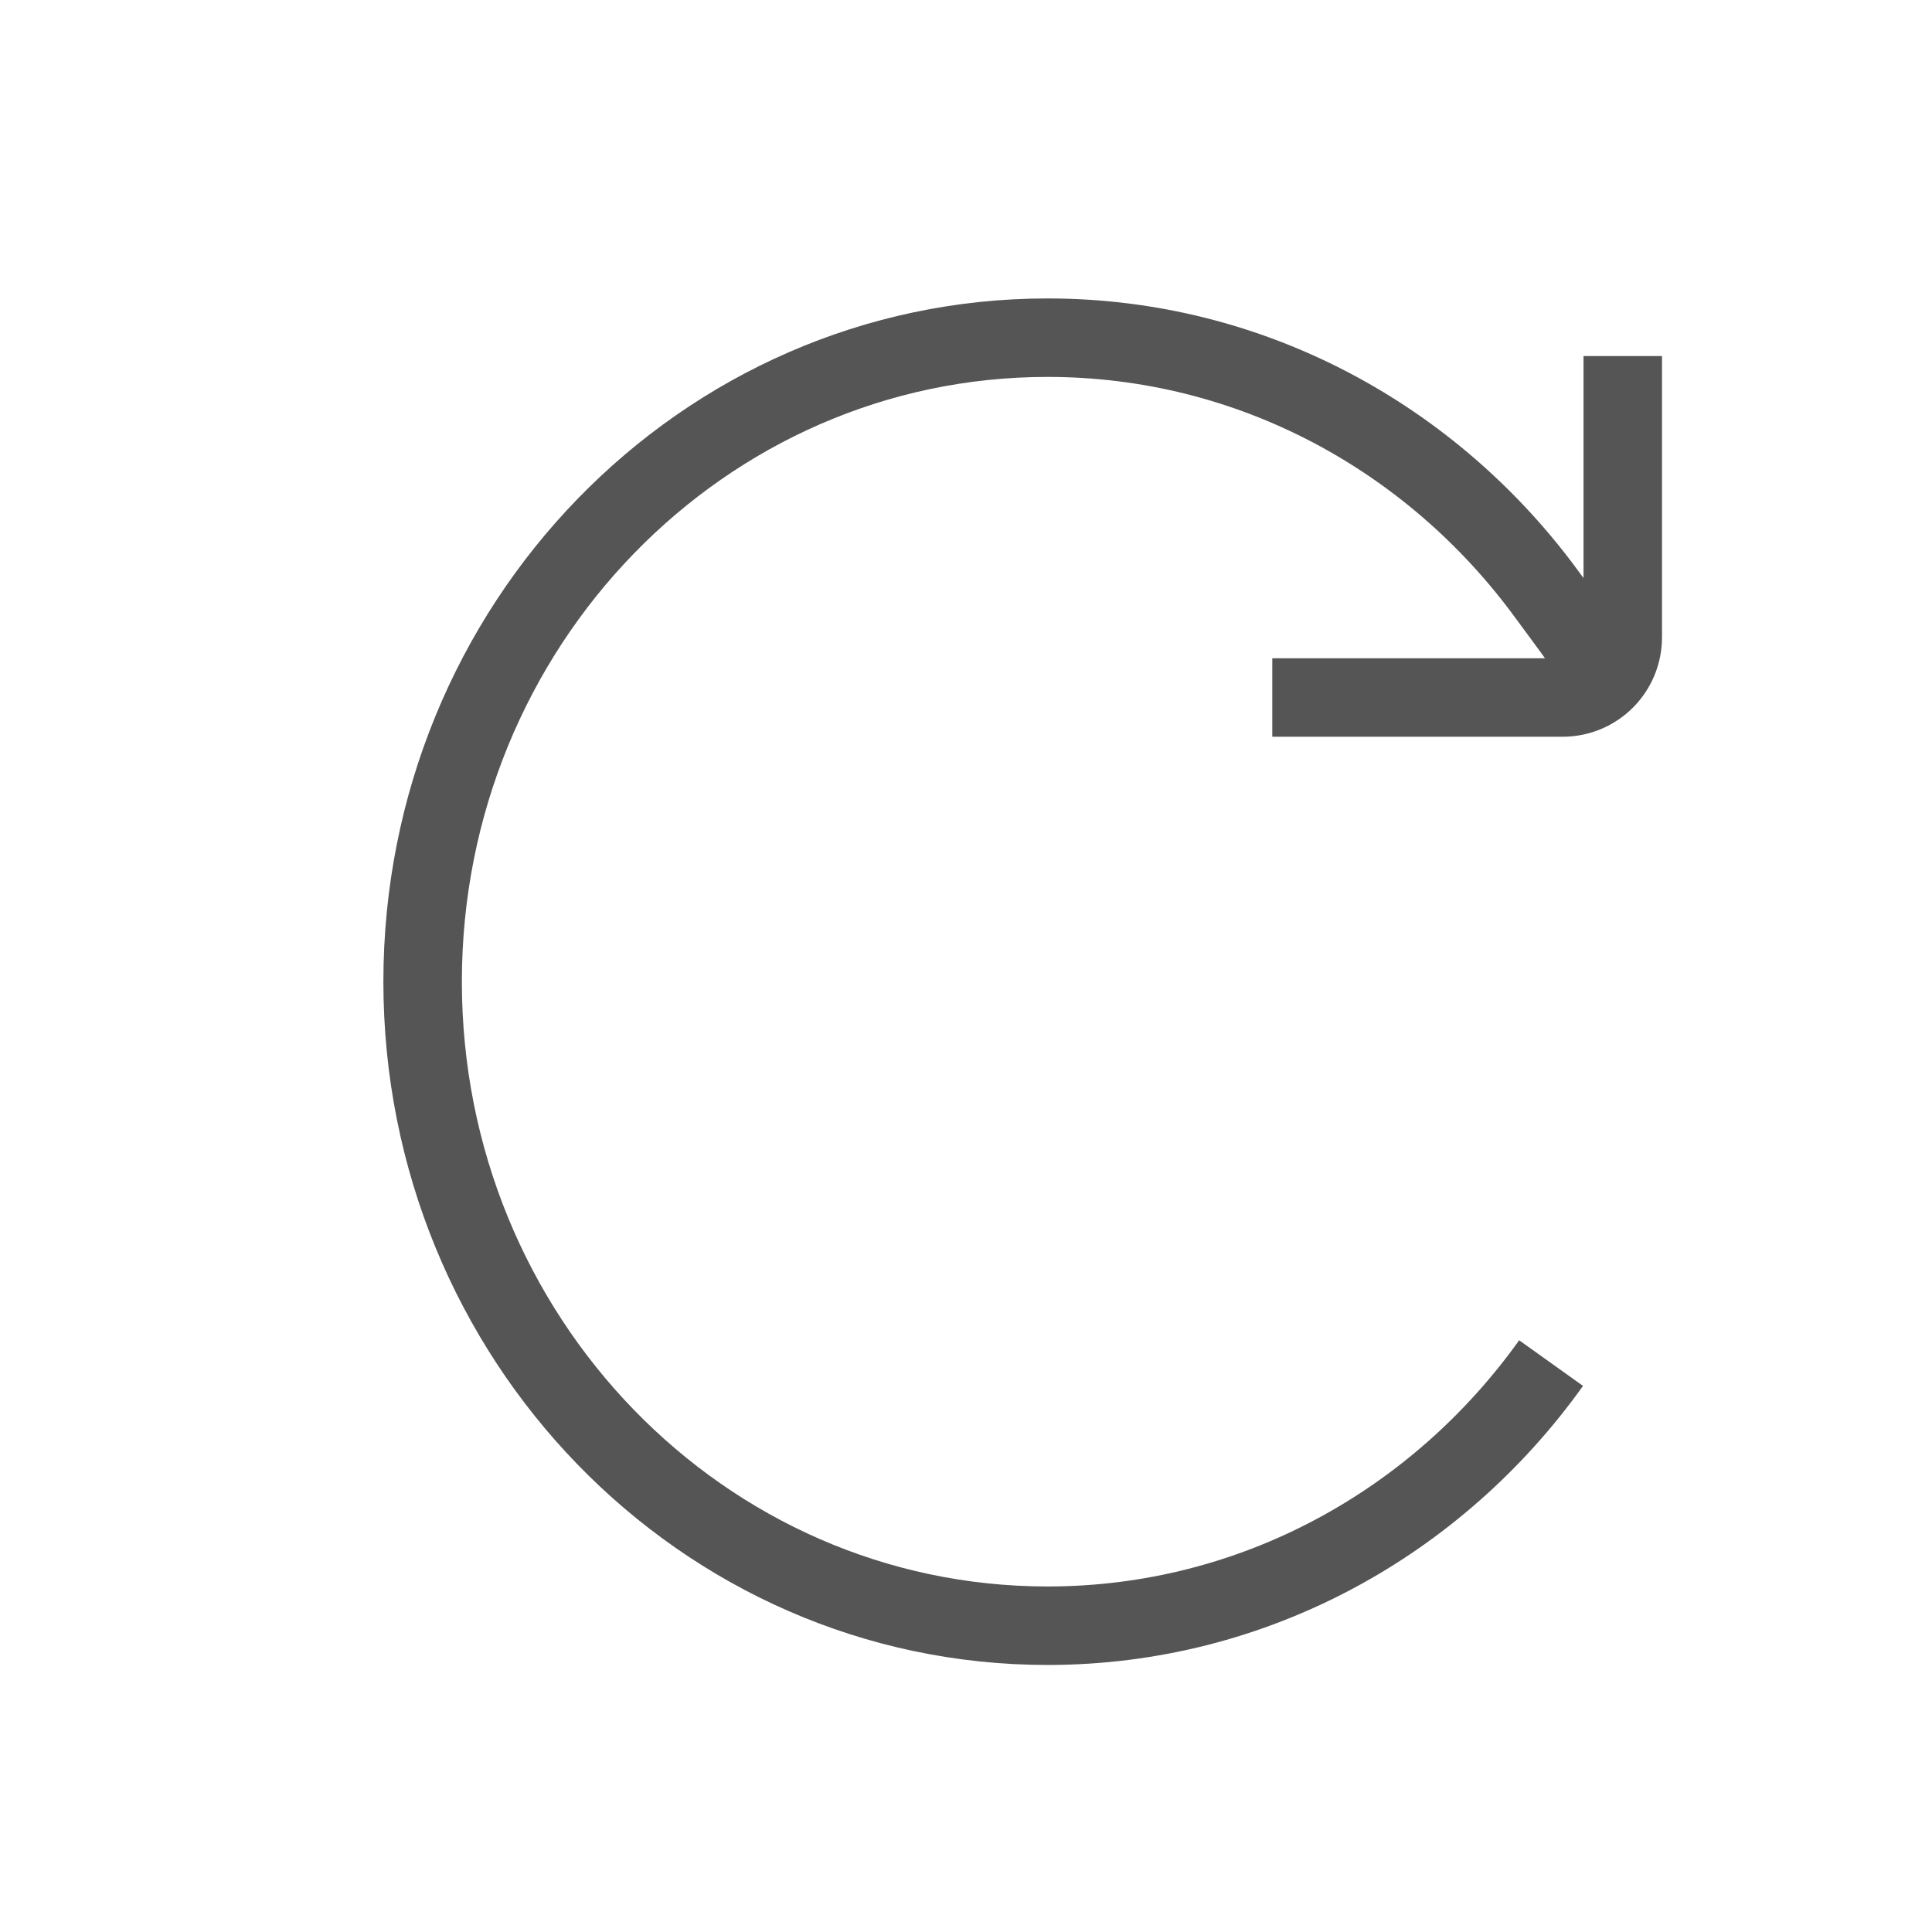 <?xml version="1.0" encoding="UTF-8" standalone="no"?>
<svg width="32px" height="32px" viewBox="0 0 32 32" version="1.1" xmlns="http://www.w3.org/2000/svg" xmlns:xlink="http://www.w3.org/1999/xlink">
    <defs></defs>
    <g id="Page-1" stroke="none" stroke-width="1" fill="none" fill-rule="evenodd">
        <g id="symbol-refresh" stroke="#555555" stroke-width="1.3">
            <path d="M26.436,10.995 C26.261,10.699 25.827,10.129 25.626,9.853 C23.737,7.266 20.733,5.593 17.35,5.593 C11.634,5.593 7,10.368 7,16.26 C7,22.151 11.634,26.927 17.35,26.927 C20.772,26.927 23.806,25.215 25.691,22.577 M21.073,11.553 L25.88,11.553 C26.431,11.553 26.878,11.109 26.878,10.555 L26.878,5.897" id="refresh"></path>
        </g>
        <g id="resmio-icons" transform="translate(-275, -479)"></g>
    </g>
</svg>